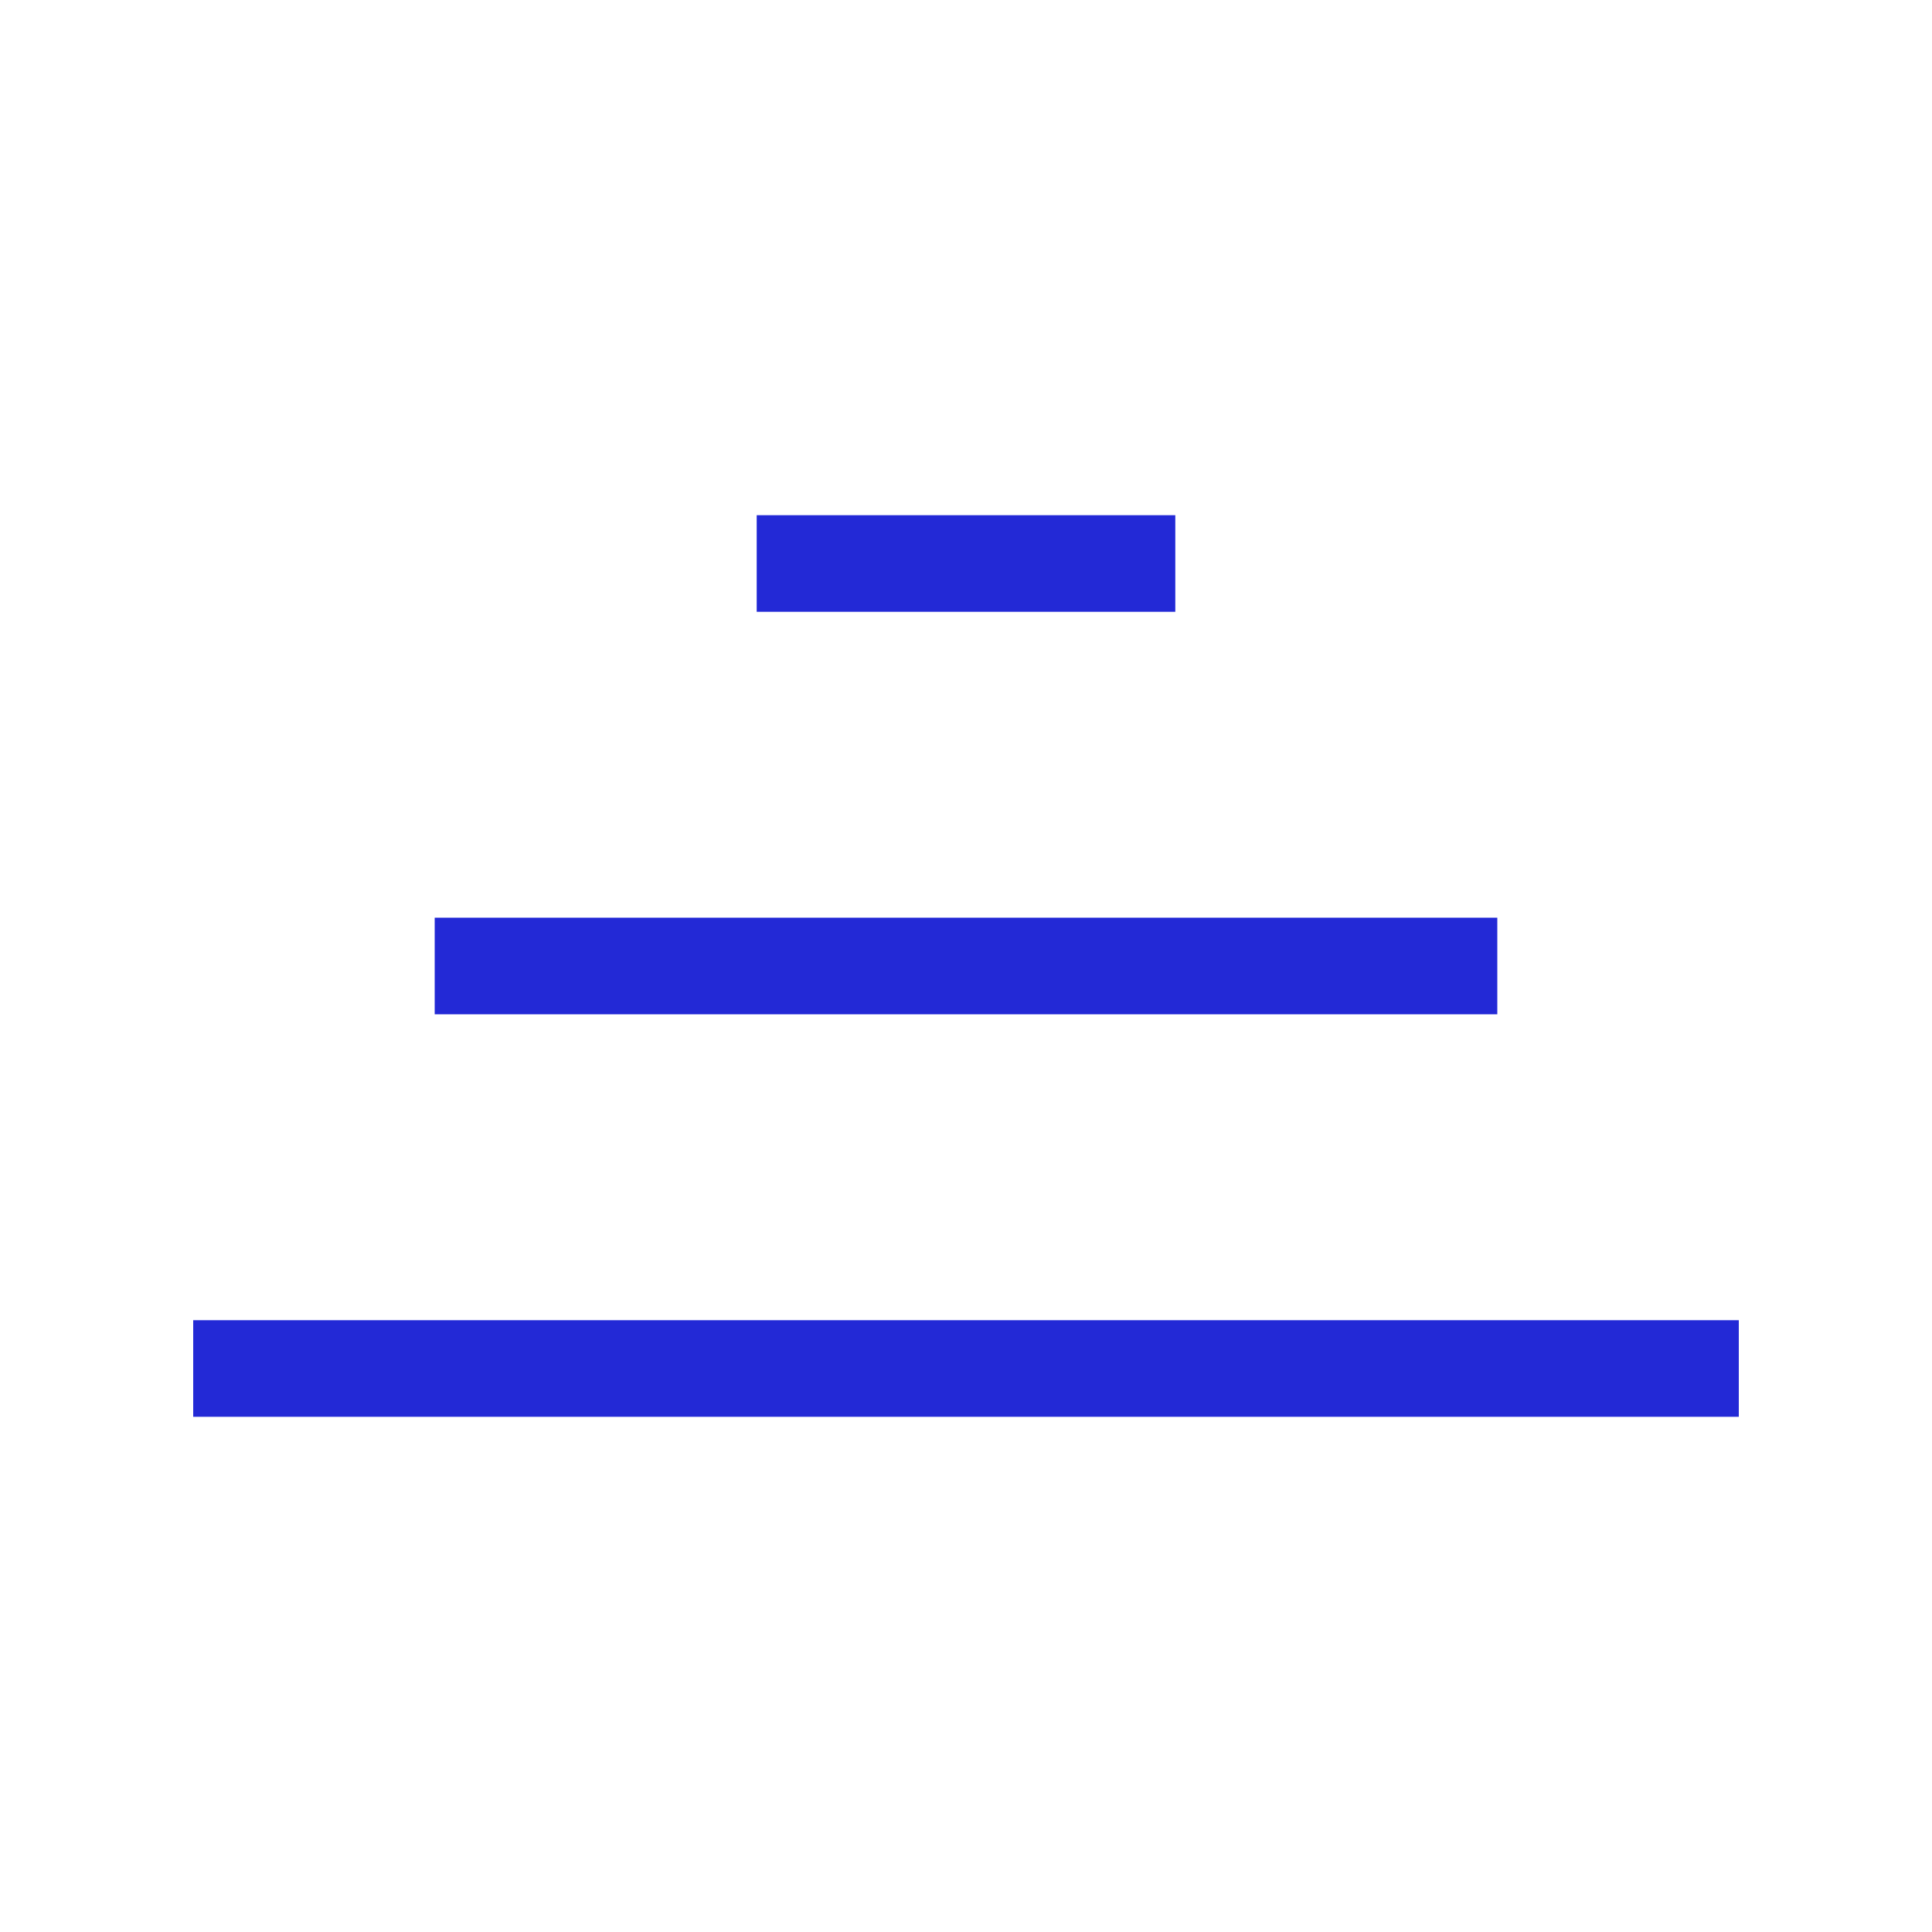 <svg role="img" xmlns="http://www.w3.org/2000/svg" viewBox="0 0 24 24">
  <path d="M10 7L14 7M6 12L18 12M3 17L21 17" stroke="#2329D6" stroke-width="1.2" stroke-linecap="square" stroke-linejoin="miter" fill="none"/>
</svg>

